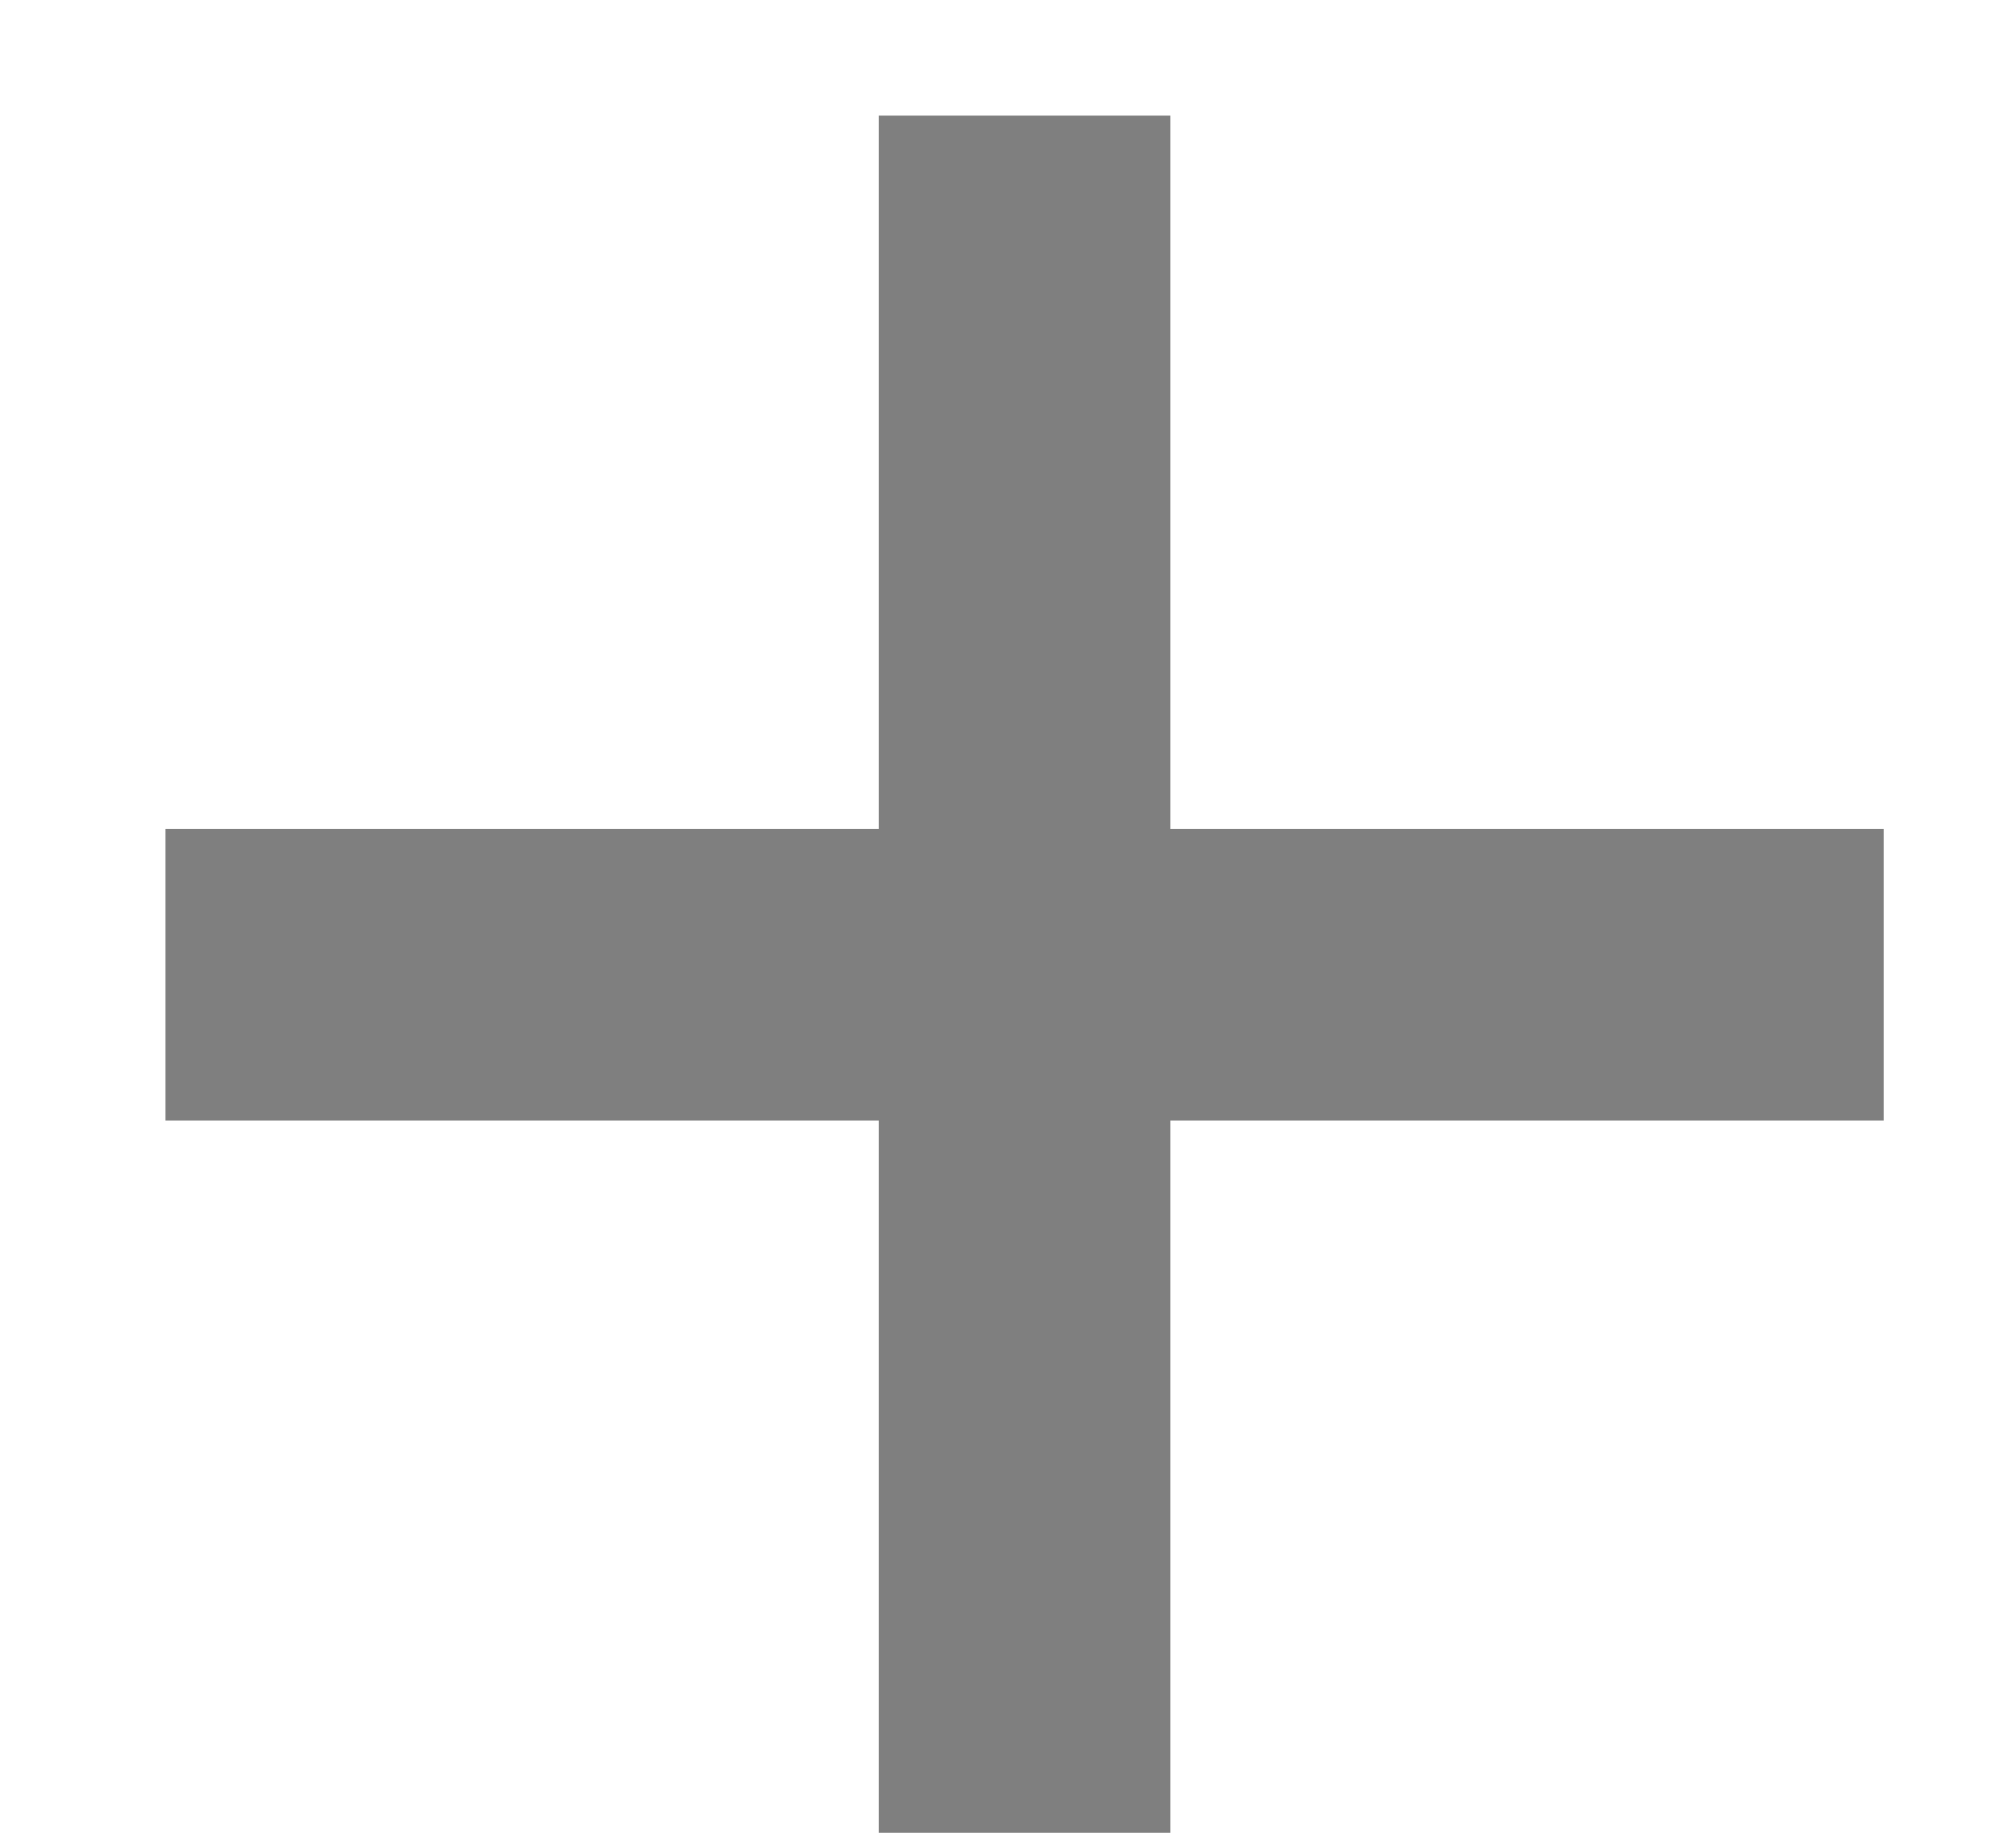 <svg width="11" height="10" viewBox="0 0 11 10" fill="none" xmlns="http://www.w3.org/2000/svg">
<path opacity="0.5" d="M4.795 10.006V0.631H6.386V10.006H4.795ZM0.903 6.114V4.523H10.278V6.114H0.903Z" fill="black"/>
</svg>
